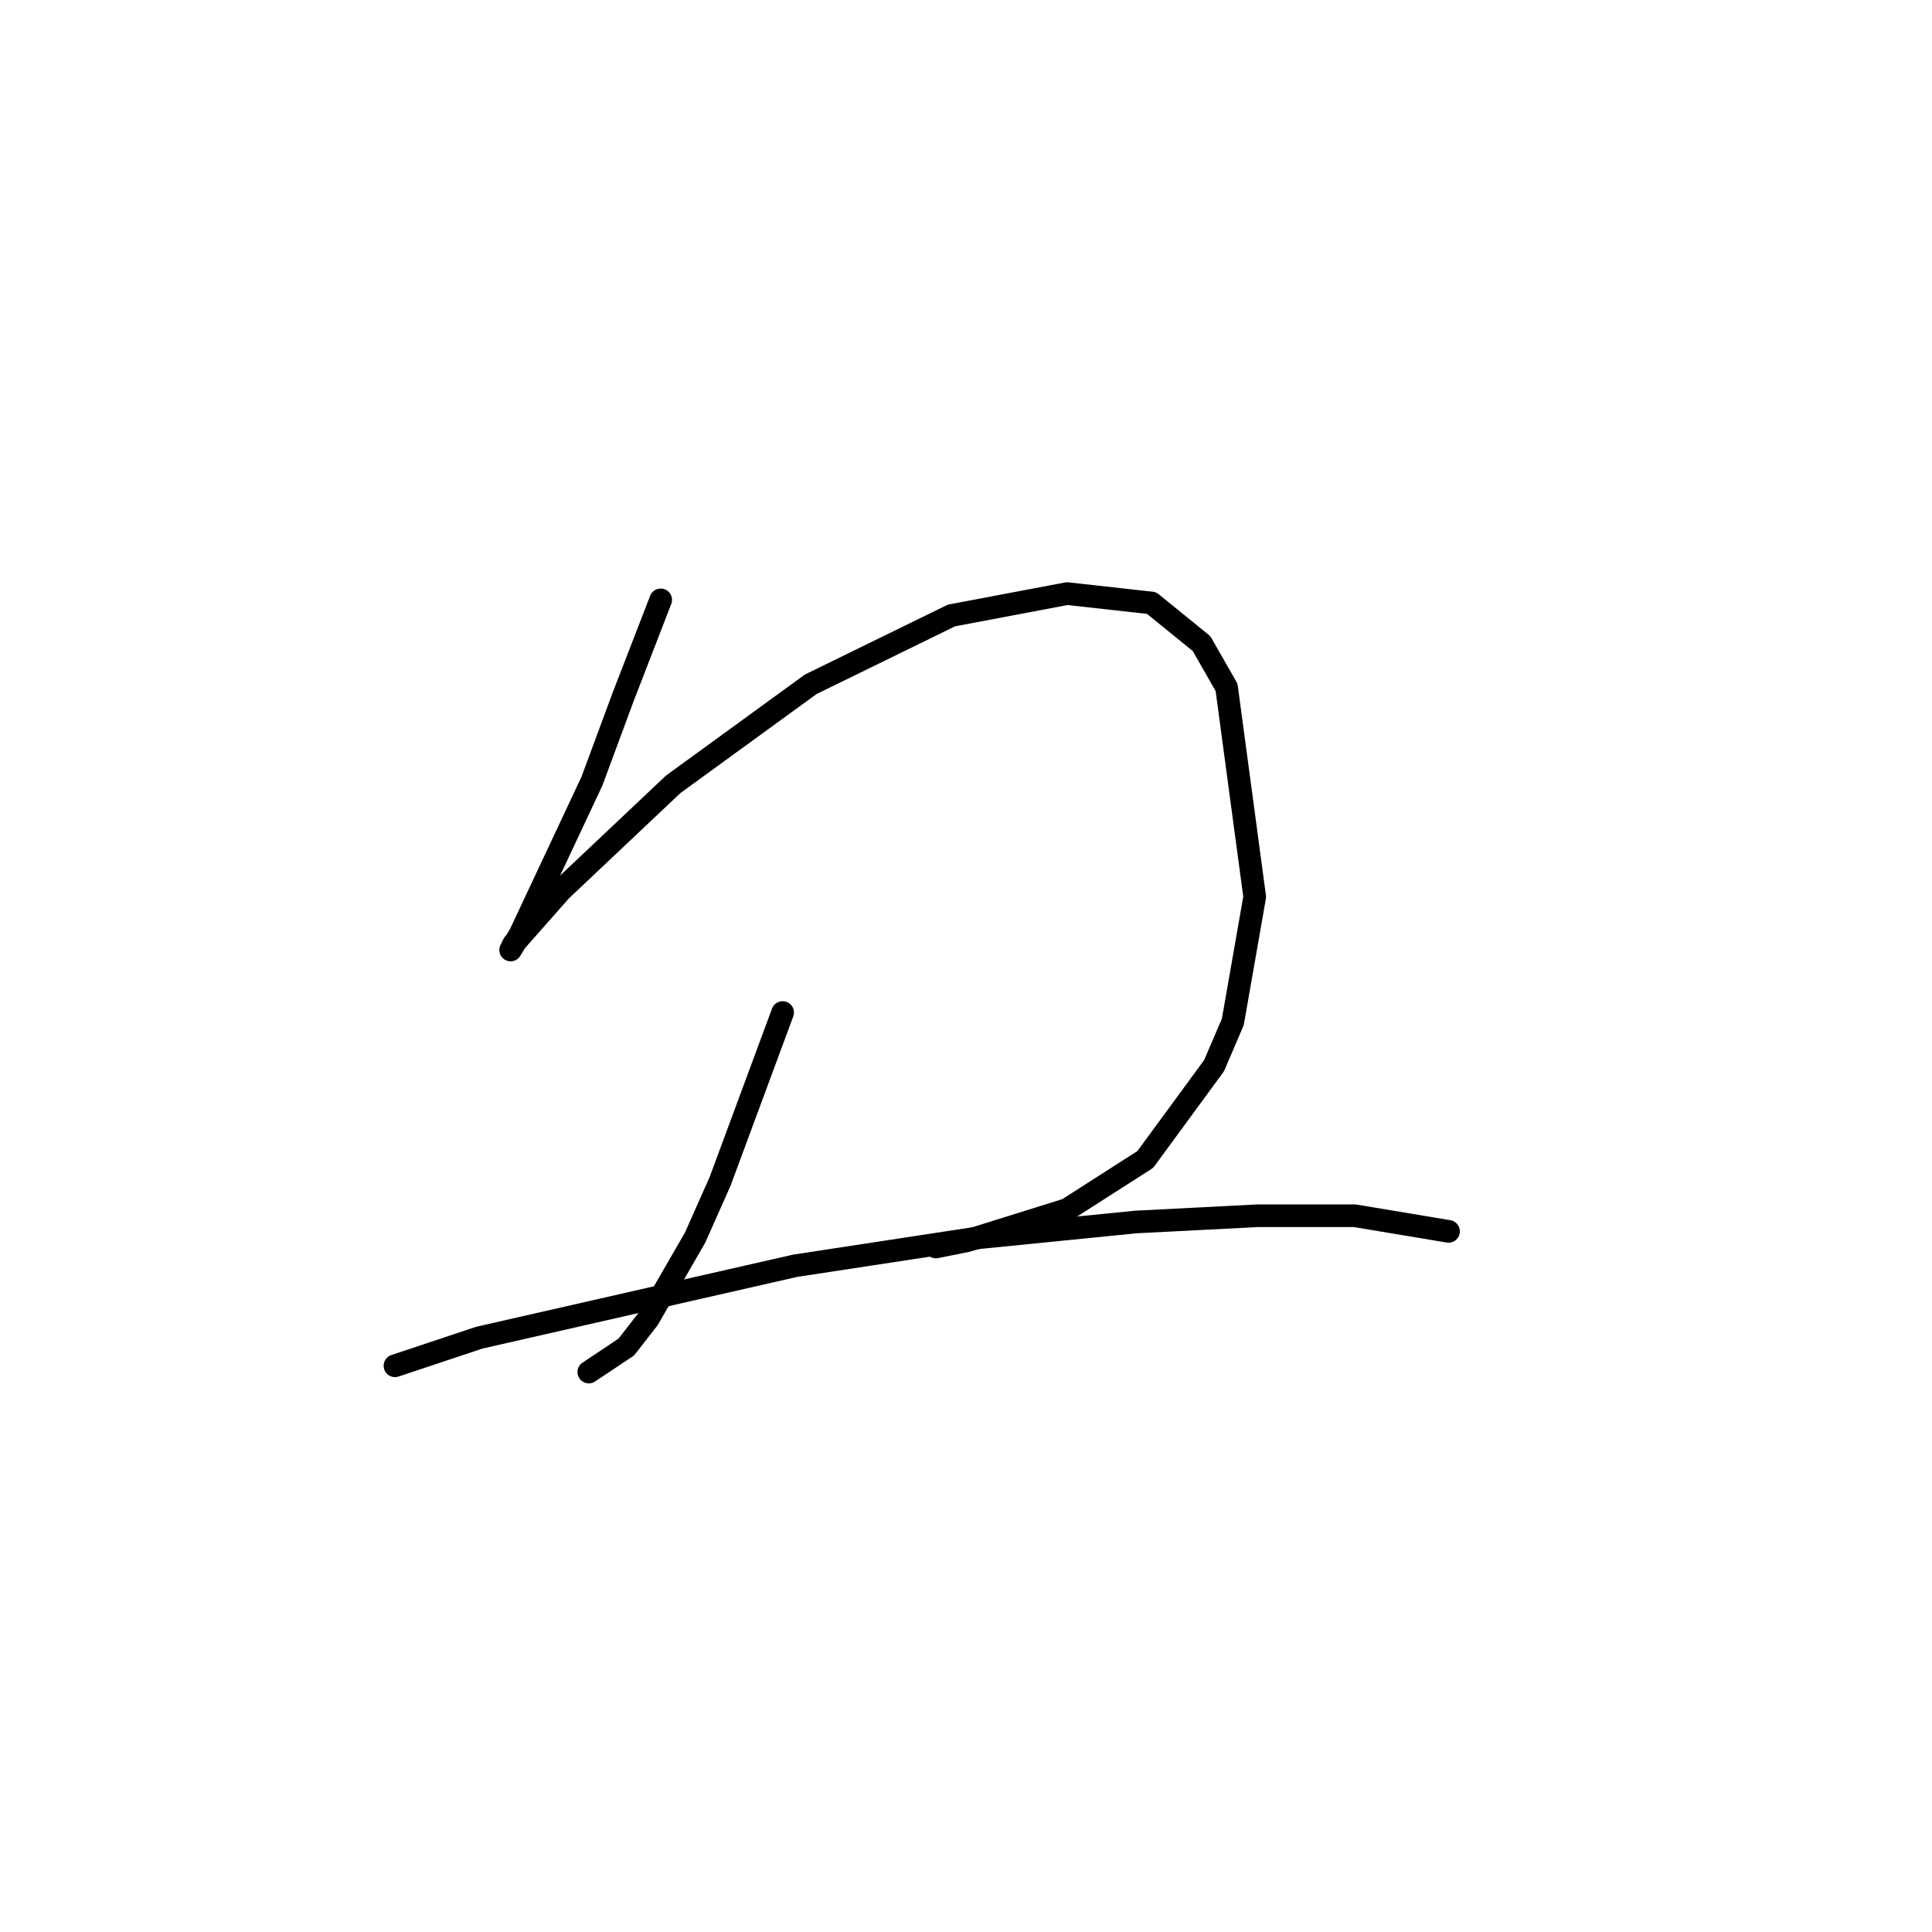 <?xml version="1.0" standalone="no"?>
    <svg width="256" height="256" xmlns="http://www.w3.org/2000/svg" version="1.1">
    <polyline stroke="black" stroke-width="3" stroke-linecap="round" fill="transparent" stroke-linejoin="round" points="87.547 79.484 82.576 92.326 78.433 103.51 68.905 123.809 67.663 125.88 68.077 125.052 74.291 118.009 89.204 103.925 107.431 90.669 126.072 81.555 141.4 78.655 152.584 79.898 159.213 85.283 162.527 91.083 166.255 118.838 163.355 135.408 160.87 141.207 151.756 153.635 141.4 160.263 128.144 164.406 124.001 165.234 124.001 165.234 " />
        <polyline stroke="black" stroke-width="3" stroke-linecap="round" fill="transparent" stroke-linejoin="round" points="103.703 134.165 99.56 145.35 95.418 156.535 92.104 163.991 85.89 174.762 82.99 178.49 78.019 181.804 78.019 181.804 " />
        <polyline stroke="black" stroke-width="3" stroke-linecap="round" fill="transparent" stroke-linejoin="round" points="52.335 180.976 63.52 177.247 105.36 167.72 129.801 163.991 150.513 161.92 166.669 161.092 179.511 161.092 191.938 163.163 191.938 163.163 " />
        </svg>